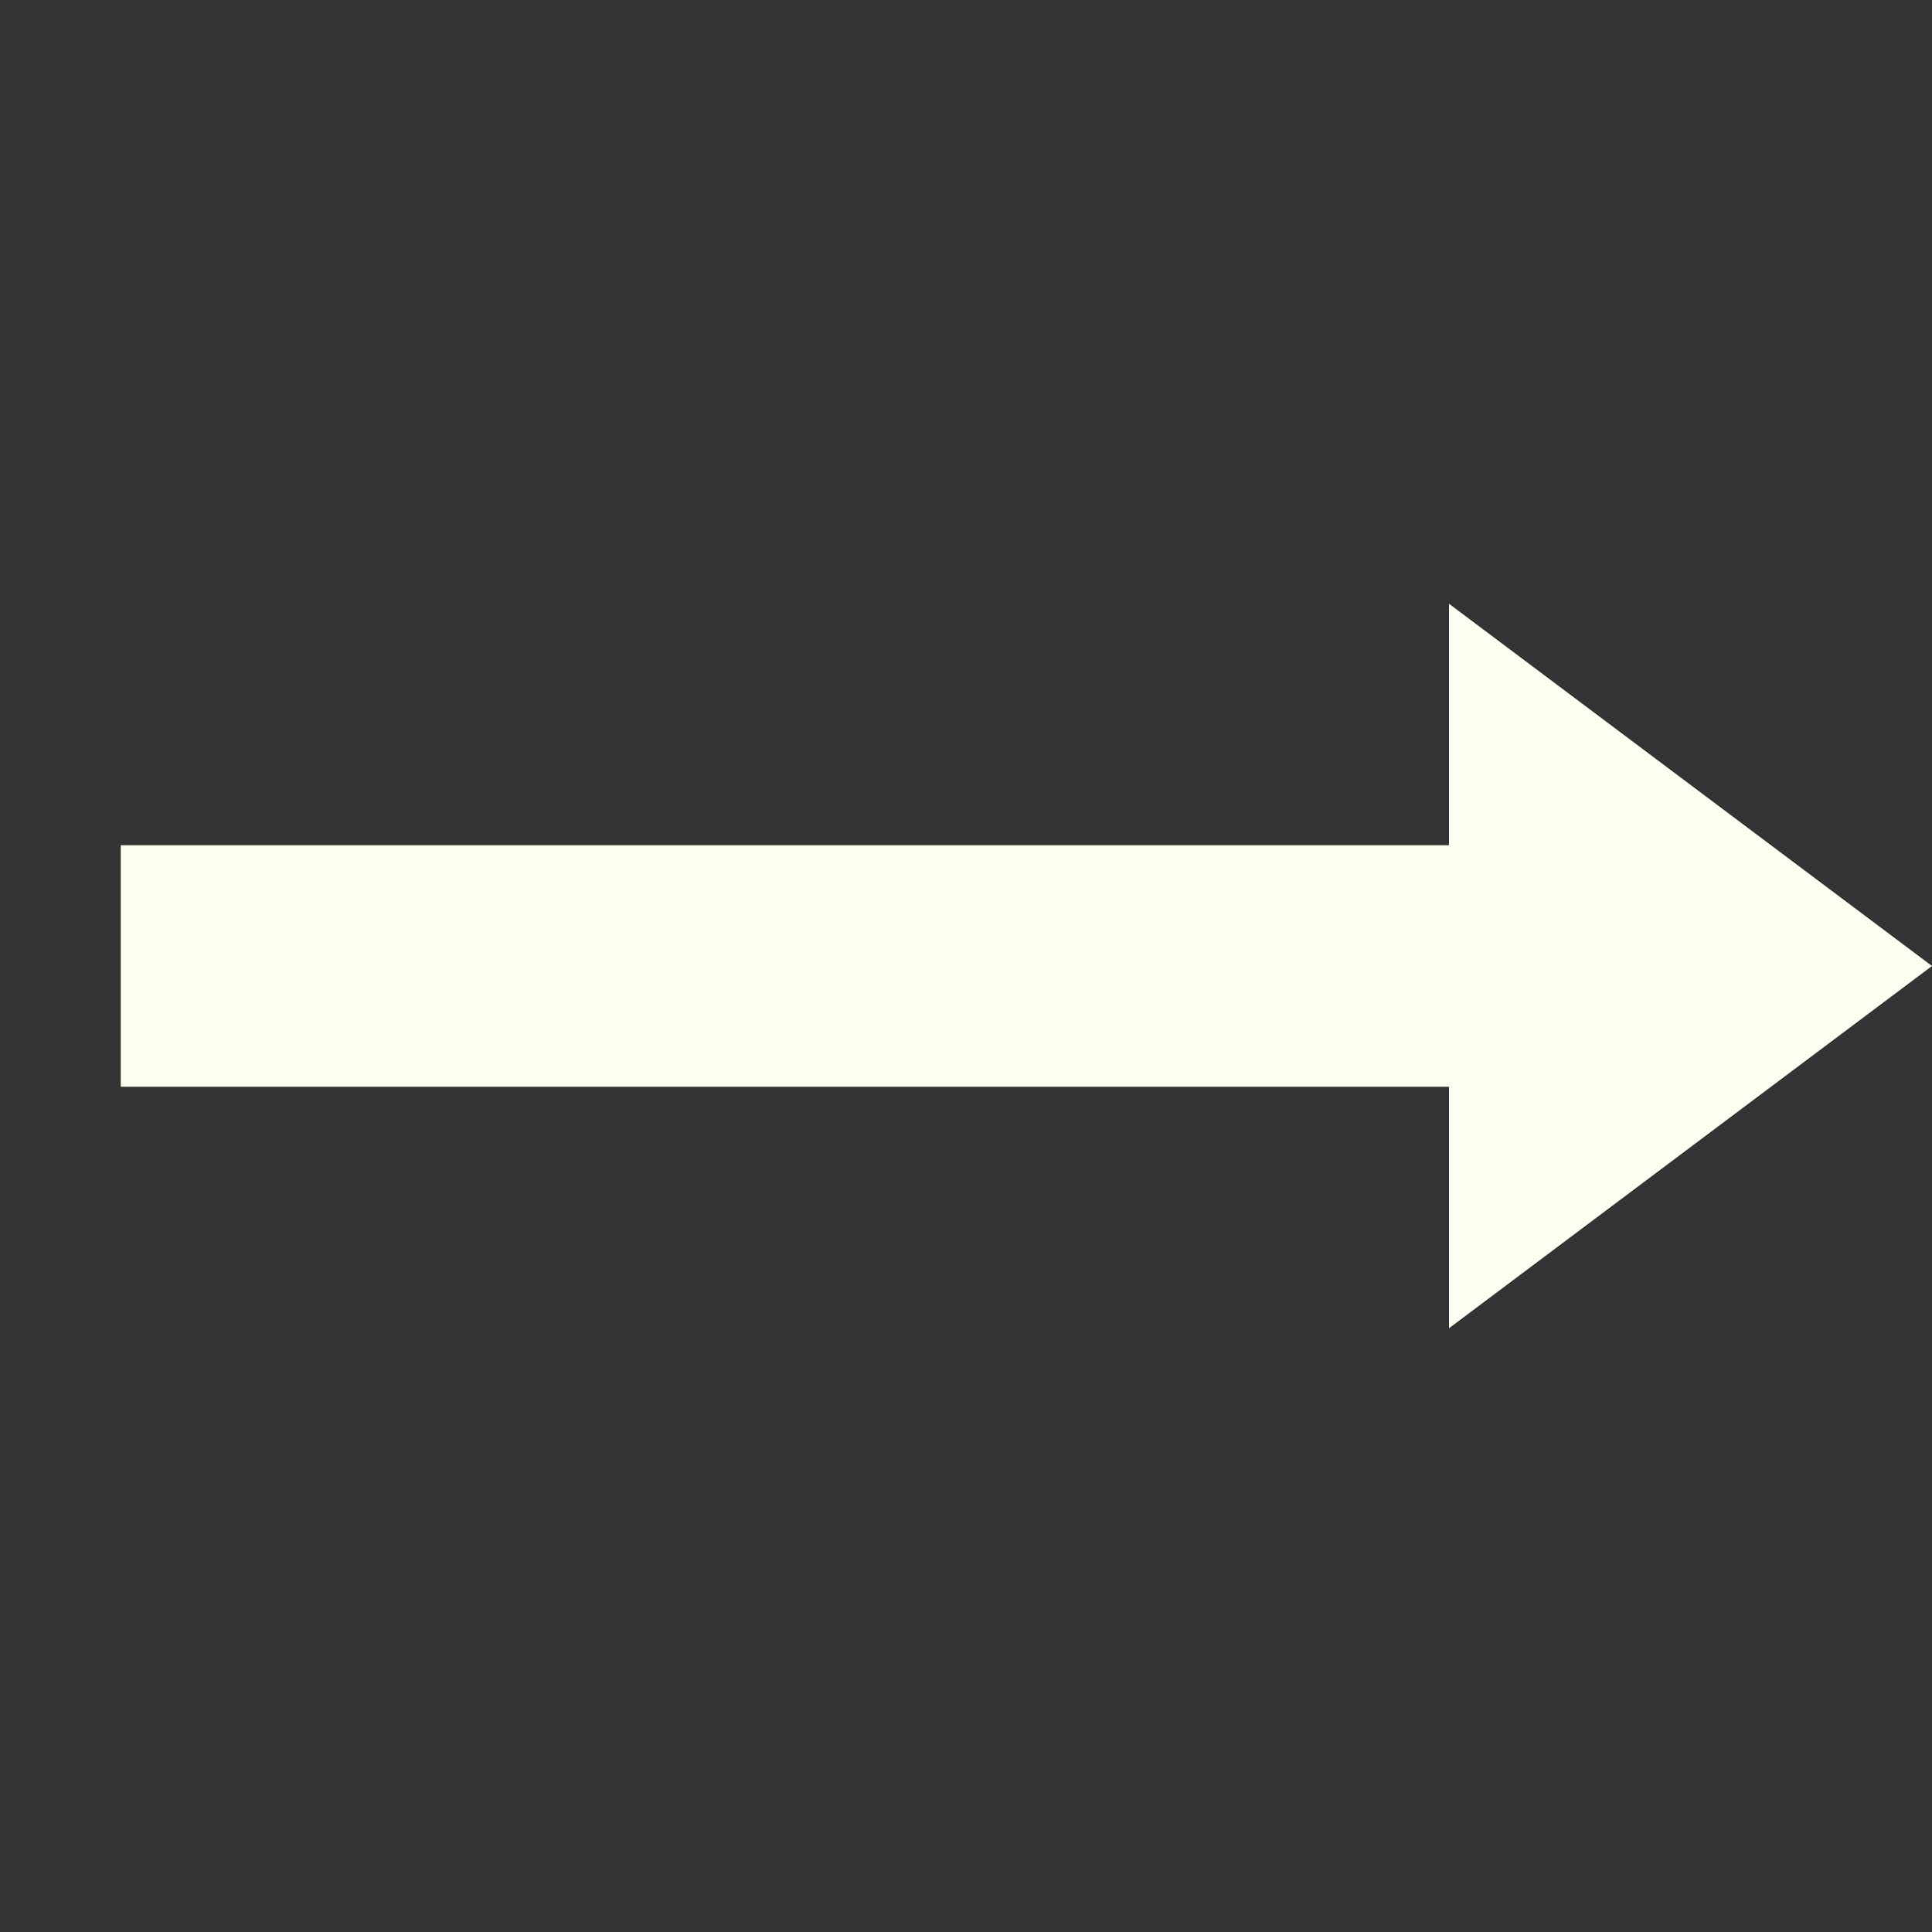 <svg xmlns="http://www.w3.org/2000/svg" width="16" height="16" version="1.1">
 <rect width="100%" height="100%" fill="#333333" stroke="none"/>
 <path style="fill:#fffff2" d="M 12,5 V 7 H 1 V 9 H 12 V 11 L 16,8 Z"/>
</svg>
